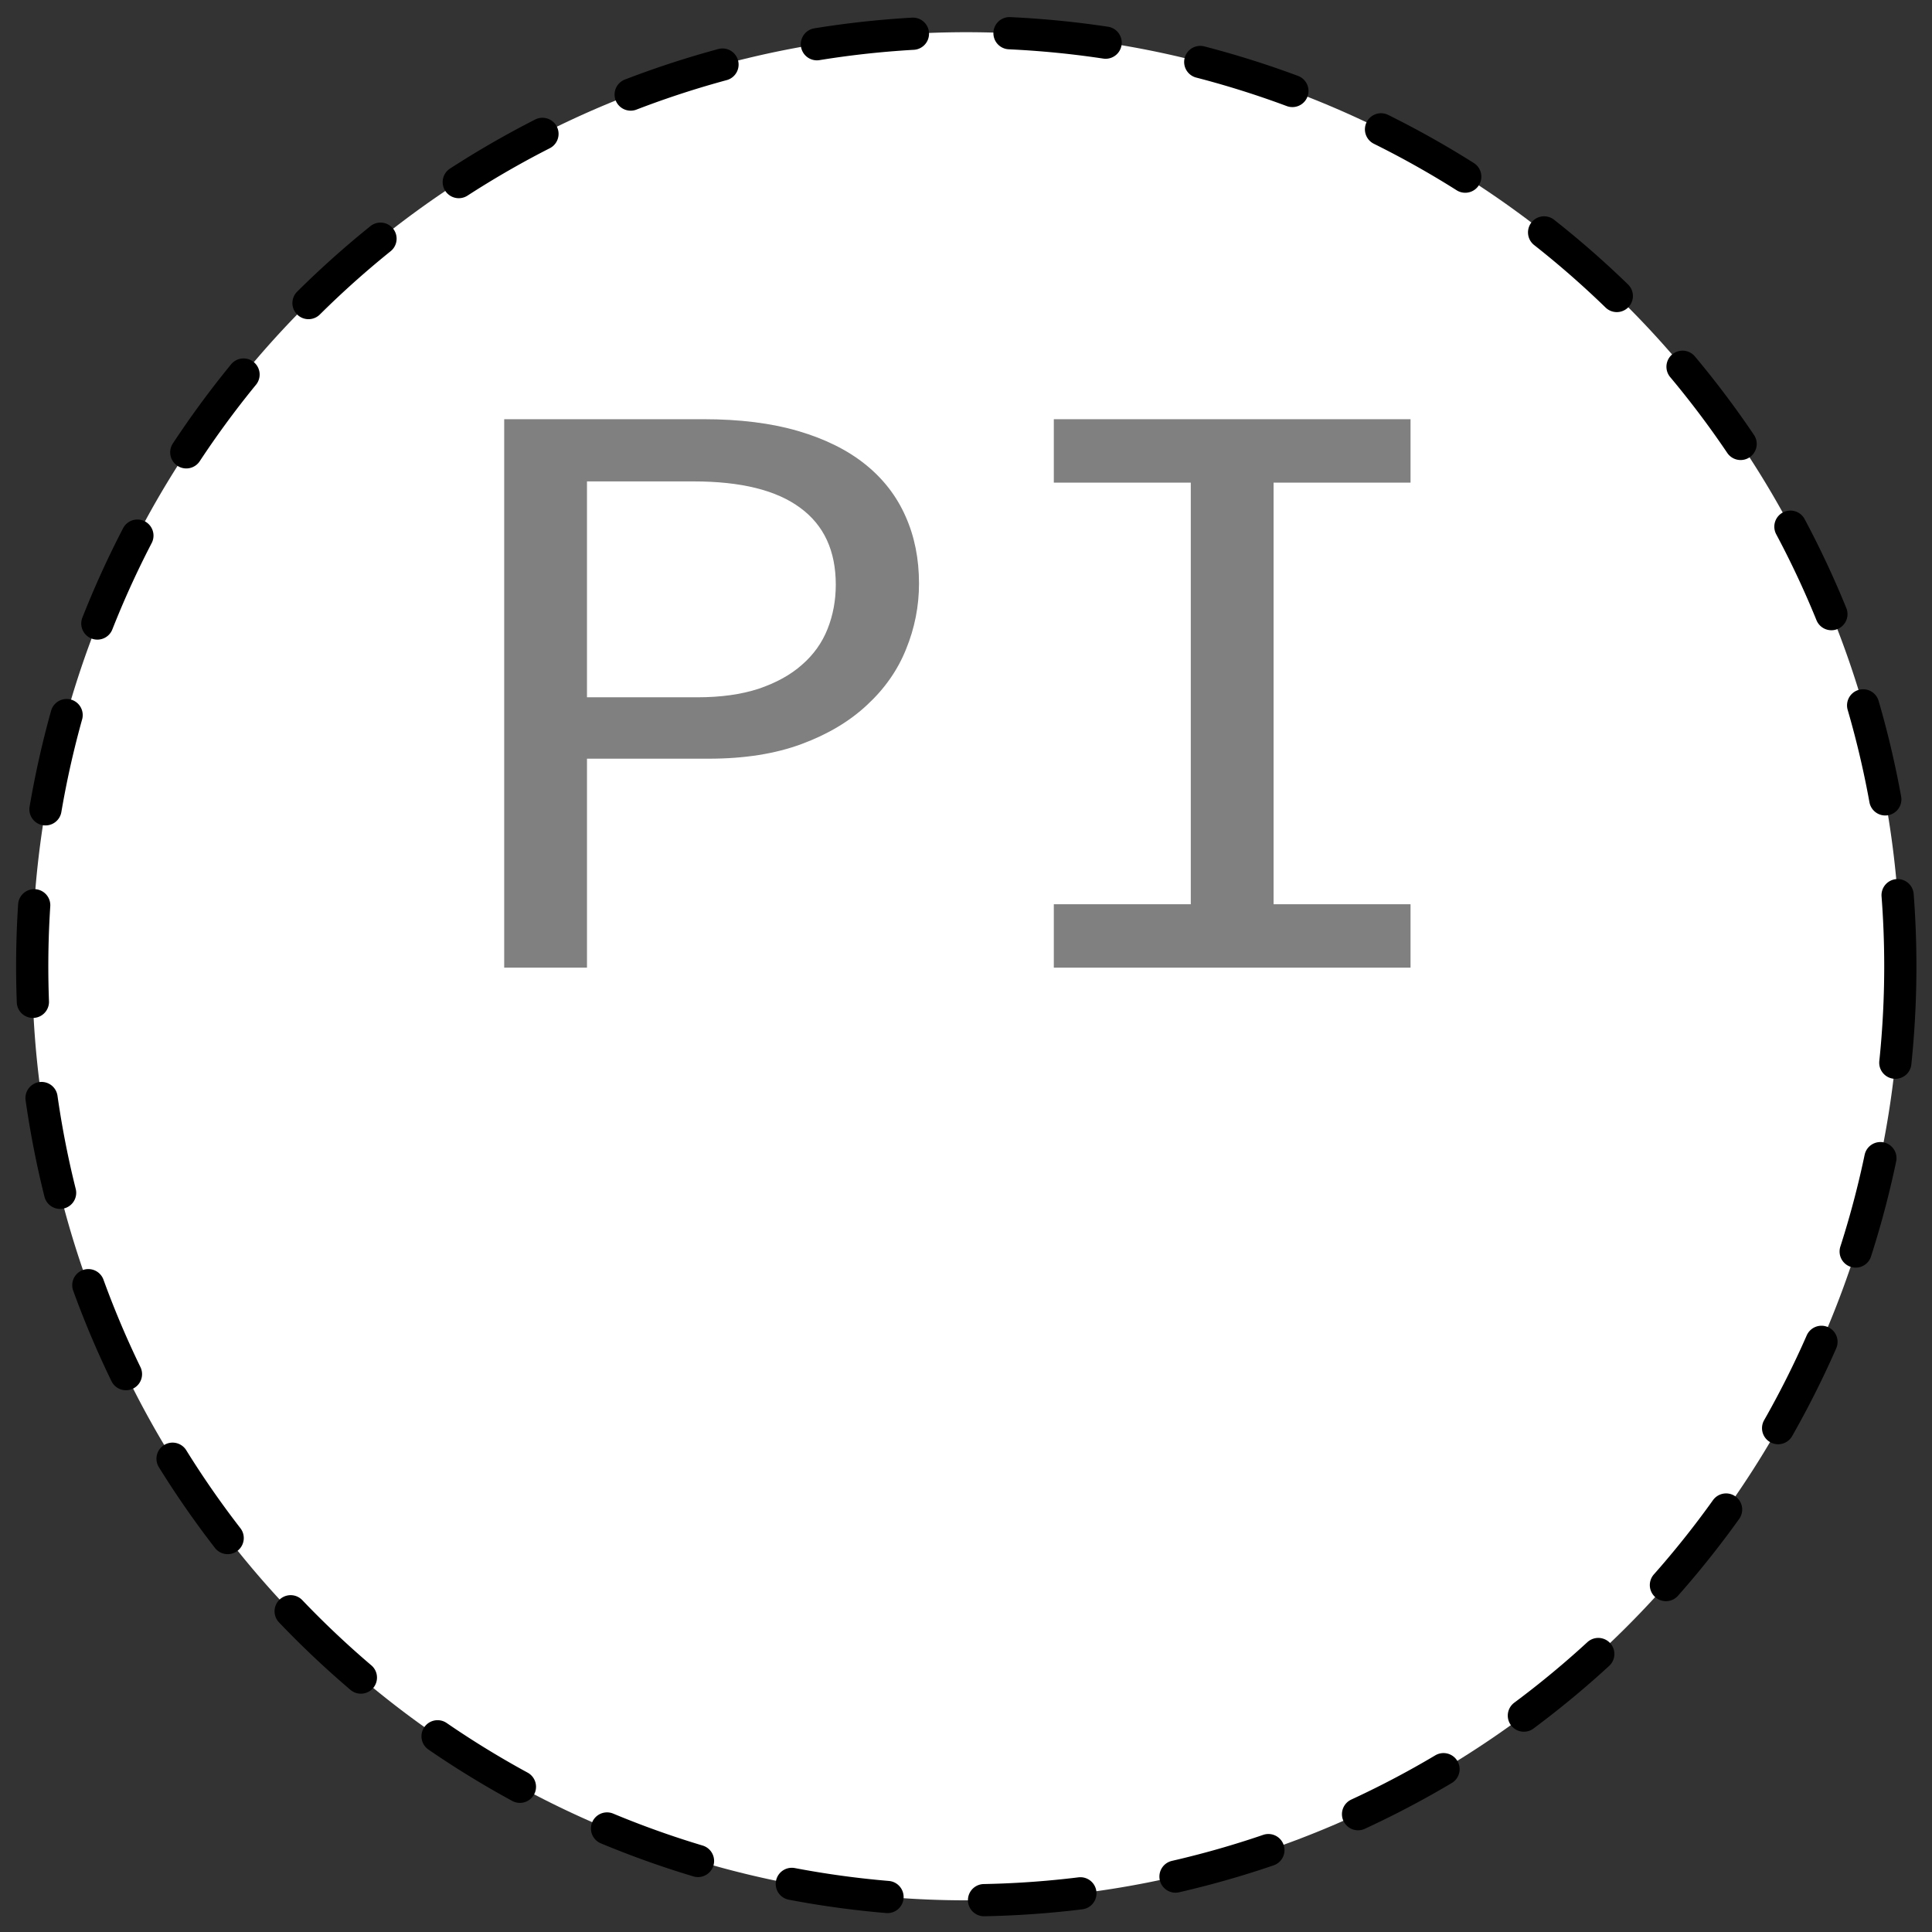 <?xml version="1.0" encoding="UTF-8" standalone="no"?>
<!-- Created with Inkscape (http://www.inkscape.org/) -->

<svg
   xmlns:dc="http://purl.org/dc/elements/1.1/"
   xmlns:cc="http://creativecommons.org/ns#"
   xmlns:rdf="http://www.w3.org/1999/02/22-rdf-syntax-ns#"
   xmlns:svg="http://www.w3.org/2000/svg"
   xmlns="http://www.w3.org/2000/svg"
   version="1.1"
   width="600"
   height="600"
   id="svg2">
  <rect width="100%" height="100%" fill="#333333" stroke="none"/>
  <defs
     id="defs4" />
  <g
     transform="translate(0,-452.362)"
     id="layer1">
    <path
       d="m 570,290 a 280,280 0 1 1 -560,0 280,280 0 1 1 560,0 z"
       transform="matrix(1.036,0,0,1.036,-0.357,452.005)"
       id="path2993"
       style="fill:#ffffff;fill-opacity:1;stroke:#000000;stroke-width:9.655;stroke-linecap:round;stroke-linejoin:round;stroke-miterlimit:4;stroke-opacity:1;stroke-dasharray:28.966, 28.966;stroke-dashoffset:0" />
    <g
       transform="matrix(0.661,0,0,0.62,51.338,291.672)"
       id="text3765"
       style="font-size:417.072px;font-style:normal;font-variant:normal;font-weight:normal;font-stretch:normal;fill:#808080;fill-opacity:1;stroke:none;font-family:Liberation Mono;-inkscape-font-specification:Liberation Mono">
      <path
         d="m 354.113,551.435 c -2.3e-4,11.405 -2.037,22.402 -6.109,32.991 -3.937,10.454 -10.047,19.754 -18.328,27.9 -8.146,8.146 -18.396,14.663 -30.751,19.55 -12.355,4.888 -26.882,7.331 -43.581,7.331 l -57.225,0 0,104.675 -38.897,0 0,-274.722 93.678,0 c 16.971,2.7e-4 31.769,1.969 44.395,5.906 12.626,3.937 23.148,9.504 31.566,16.699 8.417,7.196 14.73,15.885 18.939,26.067 4.209,10.047 6.313,21.248 6.313,33.602 m -39.101,0.611 c -1.9e-4,-16.971 -5.567,-29.8 -16.699,-38.49 -11.133,-8.825 -27.832,-13.237 -50.098,-13.237 l -50.098,0 0,108.137 51.727,0 c 11.133,1.3e-4 20.772,-1.425 28.918,-4.277 8.282,-2.987 15.07,-6.992 20.365,-12.015 5.43,-5.023 9.436,-10.997 12.015,-17.921 2.579,-6.924 3.869,-14.323 3.869,-22.198"
         id="path3819" />
      <path
         d="m 417.448,469.161 167.603,0 0,31.769 -64.353,0 0,211.183 64.353,0 0,31.769 -167.603,0 0,-31.769 64.353,0 0,-211.183 -64.353,0 0,-31.769"
         id="path3821" />
    </g>
  </g>
</svg>
